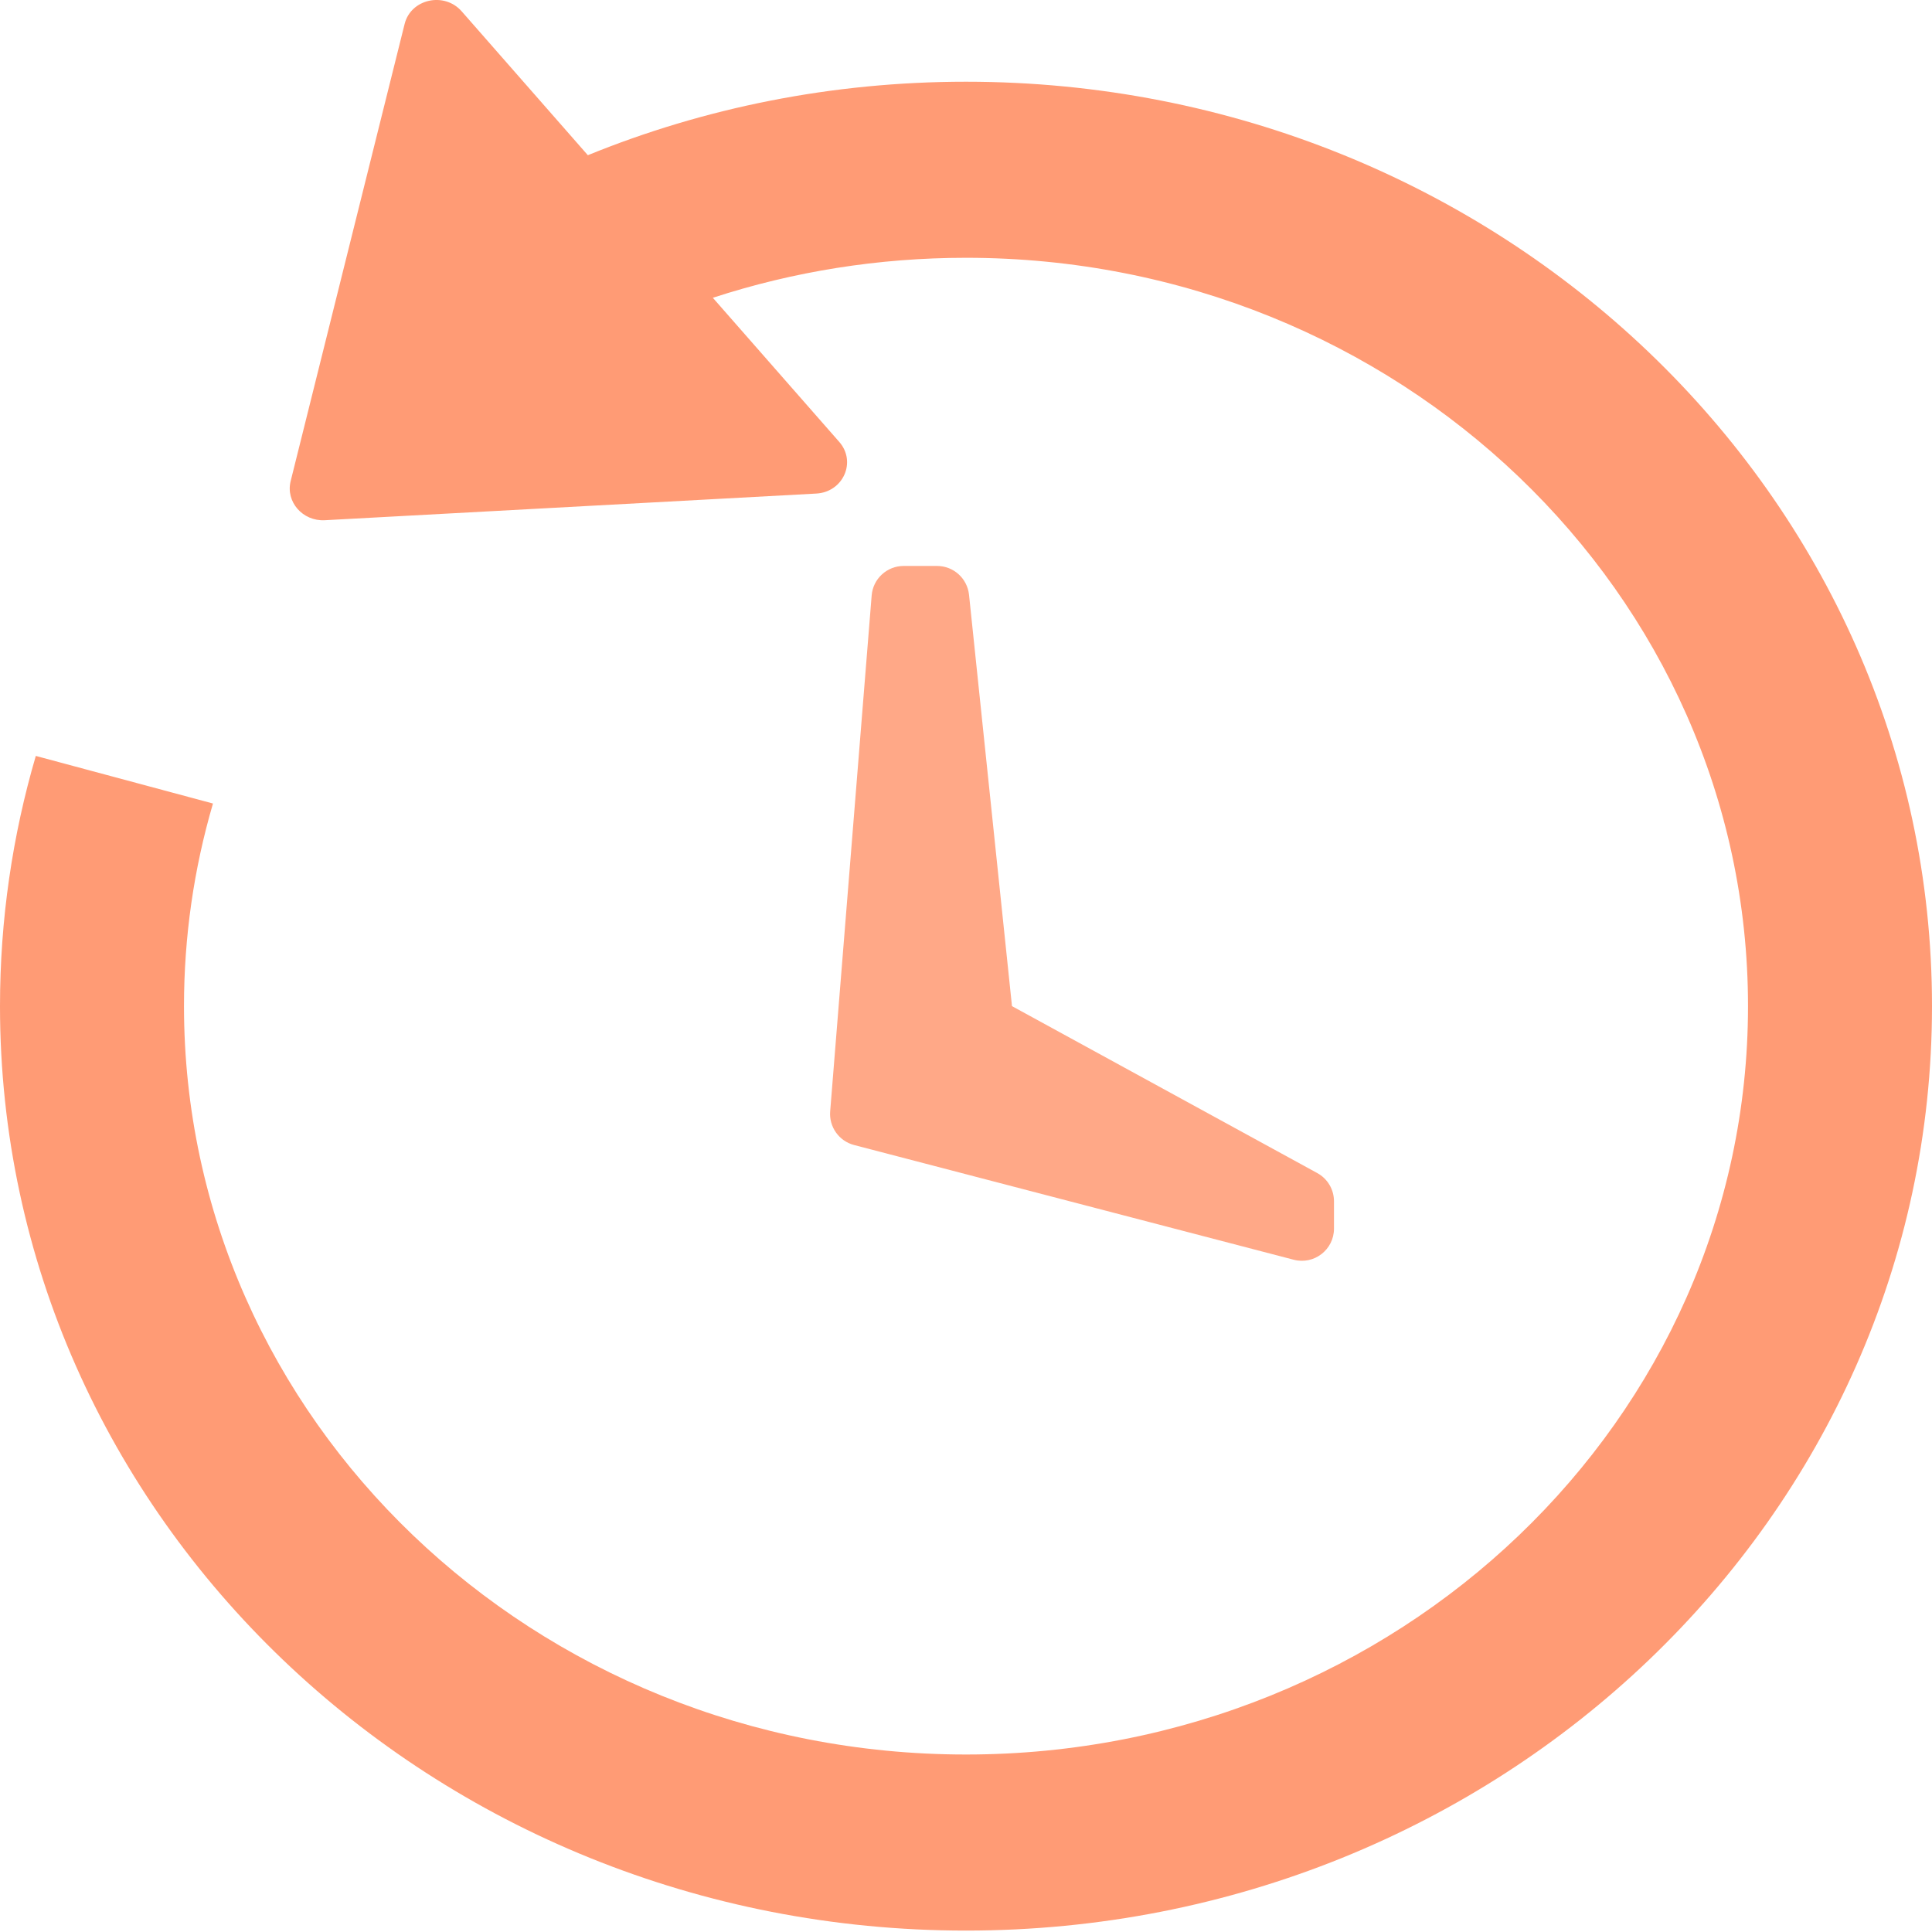 <svg width="30" height="30" viewBox="0 0 30 30" fill="none" xmlns="http://www.w3.org/2000/svg">
<path opacity="0.78" fill-rule="evenodd" clip-rule="evenodd" d="M13.535 9.248C13.555 8.988 13.772 8.788 14.033 8.788H14.55C14.806 8.788 15.02 8.981 15.047 9.236L15.714 15.623L20.454 18.215C20.615 18.303 20.714 18.471 20.714 18.654V19.078C20.714 19.405 20.405 19.644 20.088 19.561L13.263 17.78C13.028 17.719 12.871 17.498 12.891 17.256L13.535 9.248Z" fill="#FF9066"/>
<path opacity="0.901" fill-rule="evenodd" clip-rule="evenodd" d="M7.169 0.176C6.899 -0.132 6.38 -0.017 6.283 0.372L4.513 7.472C4.434 7.792 4.7 8.096 5.043 8.078L12.675 7.664C13.093 7.641 13.303 7.171 13.032 6.862L11.069 4.624C12.318 4.216 13.641 4.003 15 4.003C21.706 4.003 27.143 9.206 27.143 15.623C27.143 22.041 21.706 27.244 15 27.244C8.294 27.244 2.857 22.041 2.857 15.623C2.857 14.546 3.01 13.491 3.307 12.477L0.556 11.738C0.194 12.974 0 14.277 0 15.623C0 23.551 6.716 29.978 15 29.978C23.284 29.978 30 23.551 30 15.623C30 7.696 23.284 1.269 15 1.269C12.916 1.269 10.931 1.675 9.128 2.41L7.169 0.176Z" fill="#FF9066"/>
</svg>

